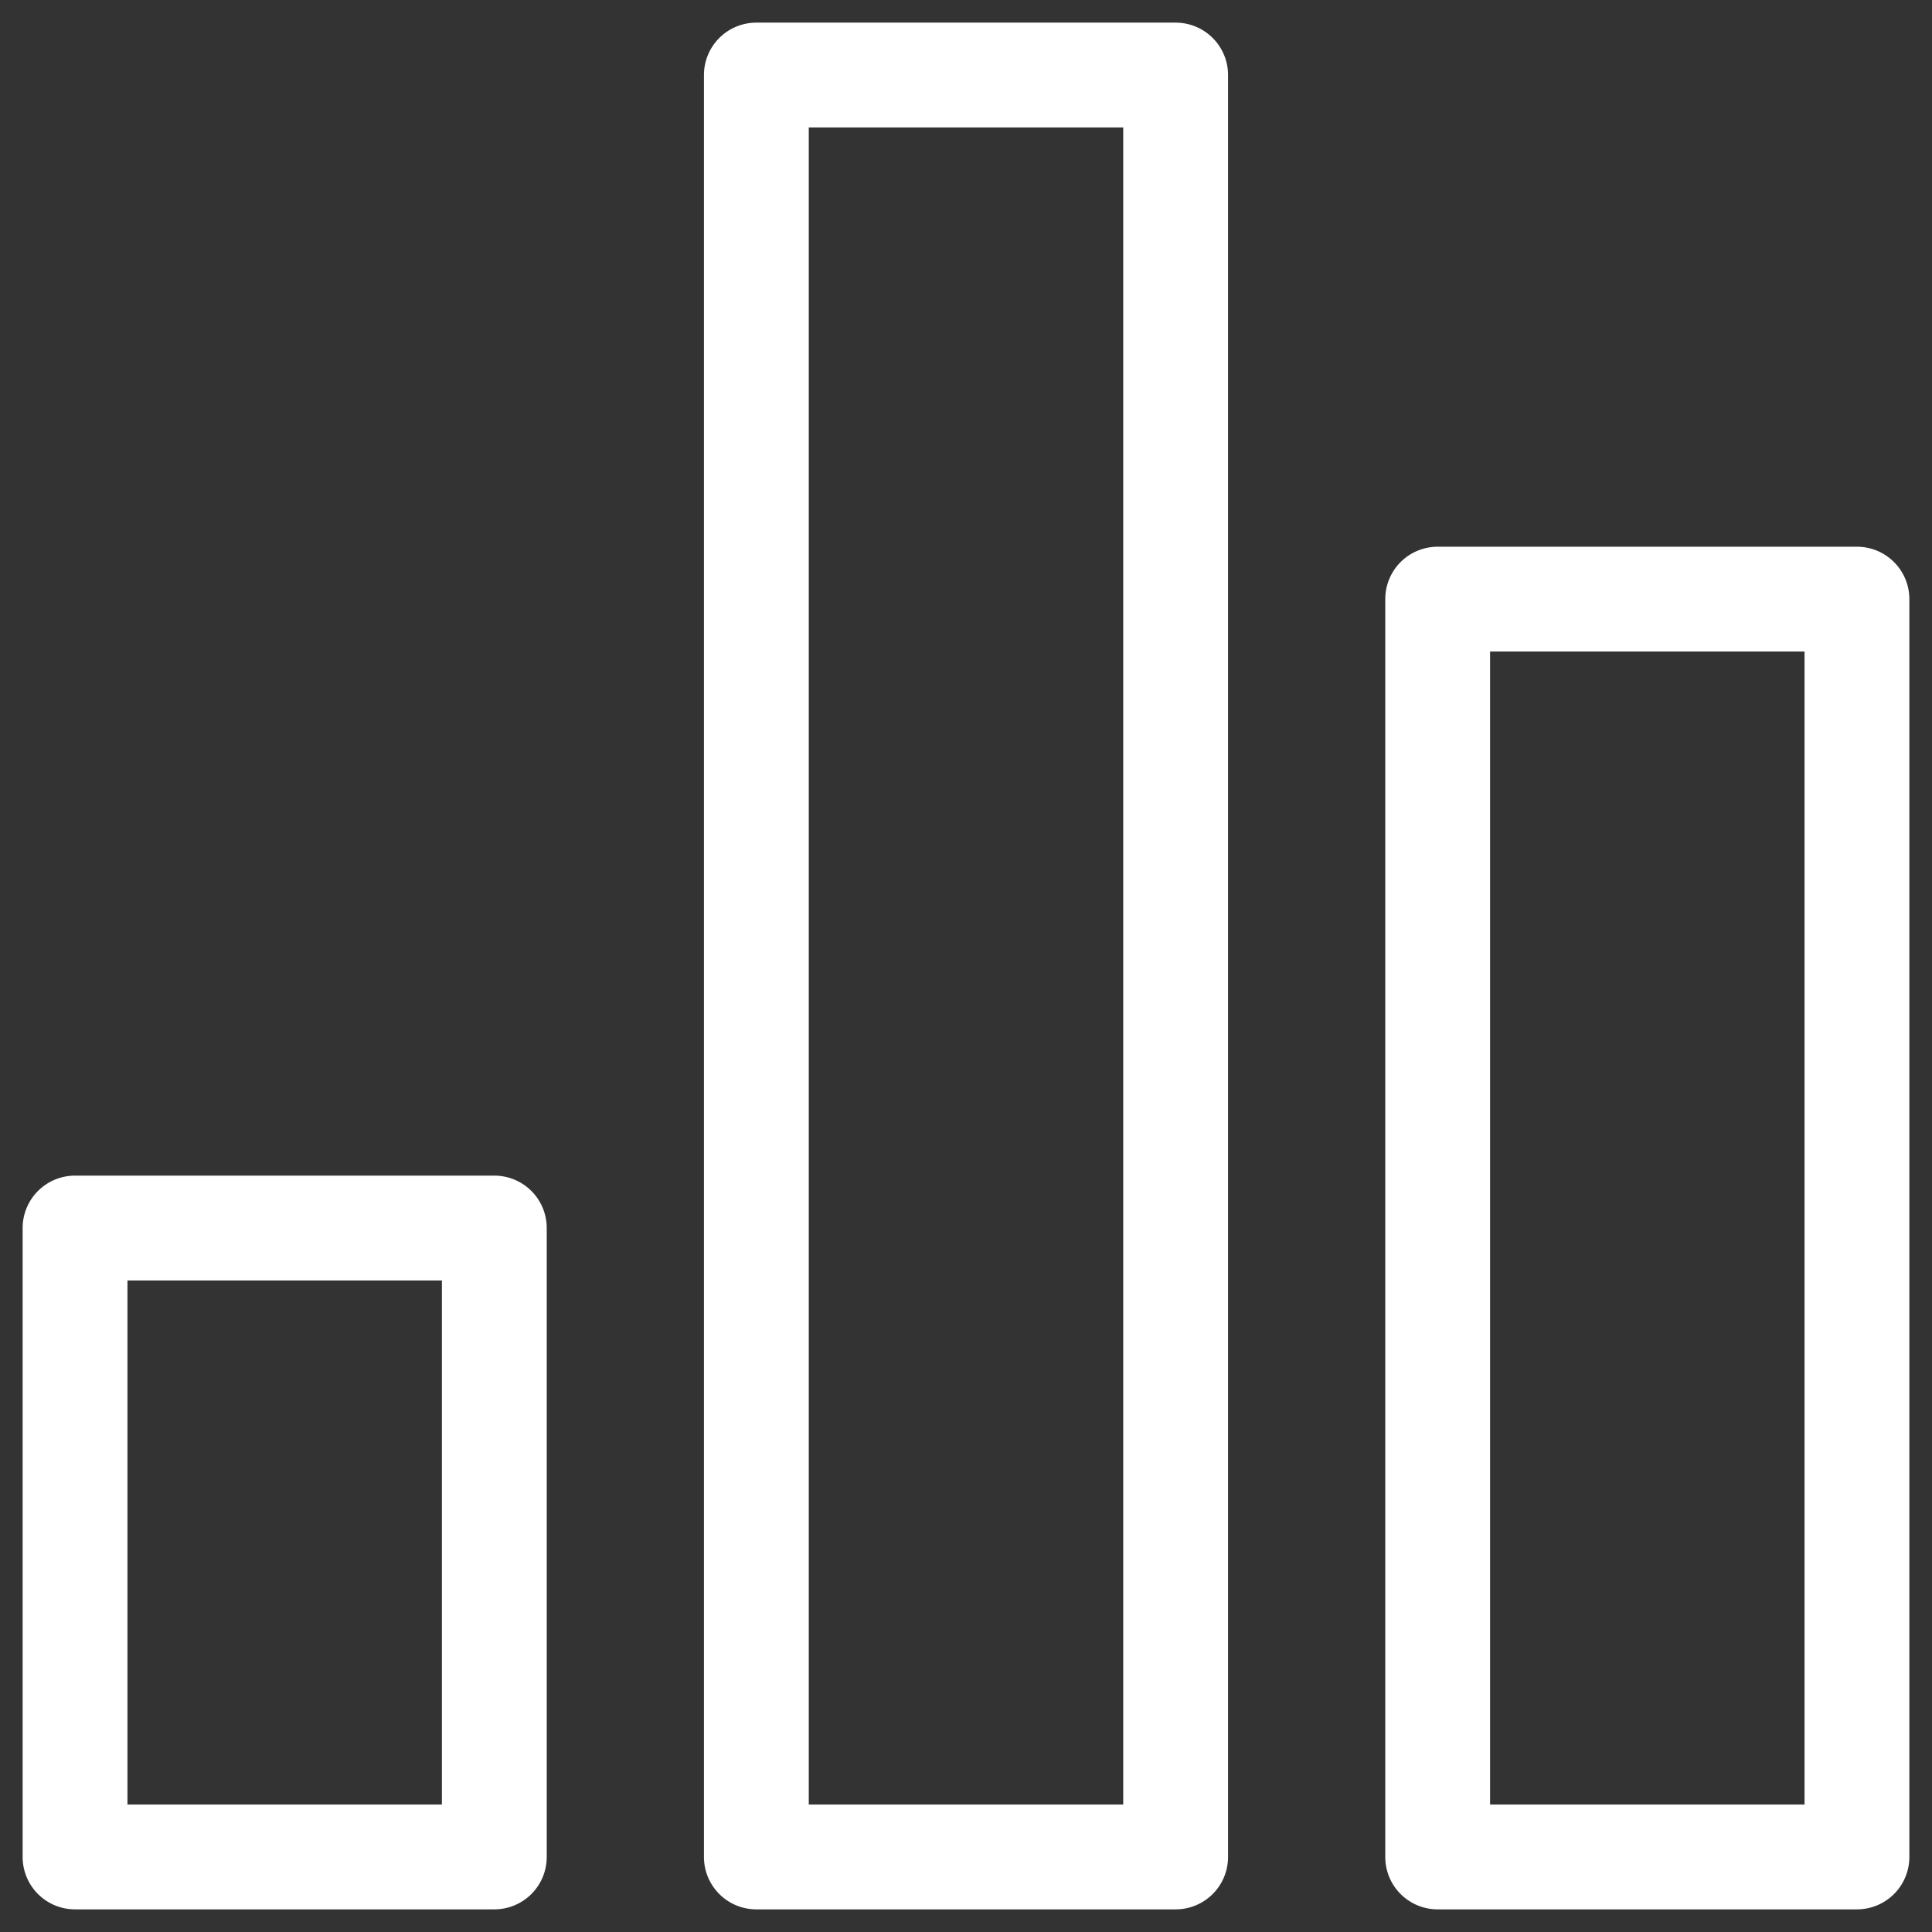 <?xml version="1.0" standalone="no"?><!DOCTYPE svg PUBLIC "-//W3C//DTD SVG 1.1//EN" "http://www.w3.org/Graphics/SVG/1.1/DTD/svg11.dtd"><svg t="1562768265770" class="icon" viewBox="0 0 1024 1024" version="1.1" xmlns="http://www.w3.org/2000/svg" p-id="11309" xmlns:xlink="http://www.w3.org/1999/xlink" width="48" height="48"><rect x="0" y="0" width="1024" height="1024" fill="#333333" stroke="none"/><defs><style type="text/css"></style></defs><path d="M262 623.11H39.78A27.76 27.76 0 0 0 12 650.89v333.33A27.76 27.76 0 0 0 39.78 1012H262a27.76 27.76 0 0 0 27.78-27.78V650.89A27.76 27.76 0 0 0 262 623.11z m-27.78 333.33H67.56V678.67h166.66zM984.22 289.78H762a27.76 27.76 0 0 0-27.78 27.78v666.66A27.76 27.76 0 0 0 762 1012h222.22a27.76 27.76 0 0 0 27.78-27.78V317.56a27.76 27.76 0 0 0-27.78-27.78z m-27.78 666.66H789.78V345.33h166.66zM623.11 12H400.89a27.76 27.76 0 0 0-27.78 27.78v944.44a27.76 27.76 0 0 0 27.78 27.78h222.22a27.76 27.76 0 0 0 27.78-27.78V39.78A27.76 27.76 0 0 0 623.11 12z m-27.78 944.44H428.67V67.56h166.66z" p-id="11310" fill="#ffffff"></path></svg>